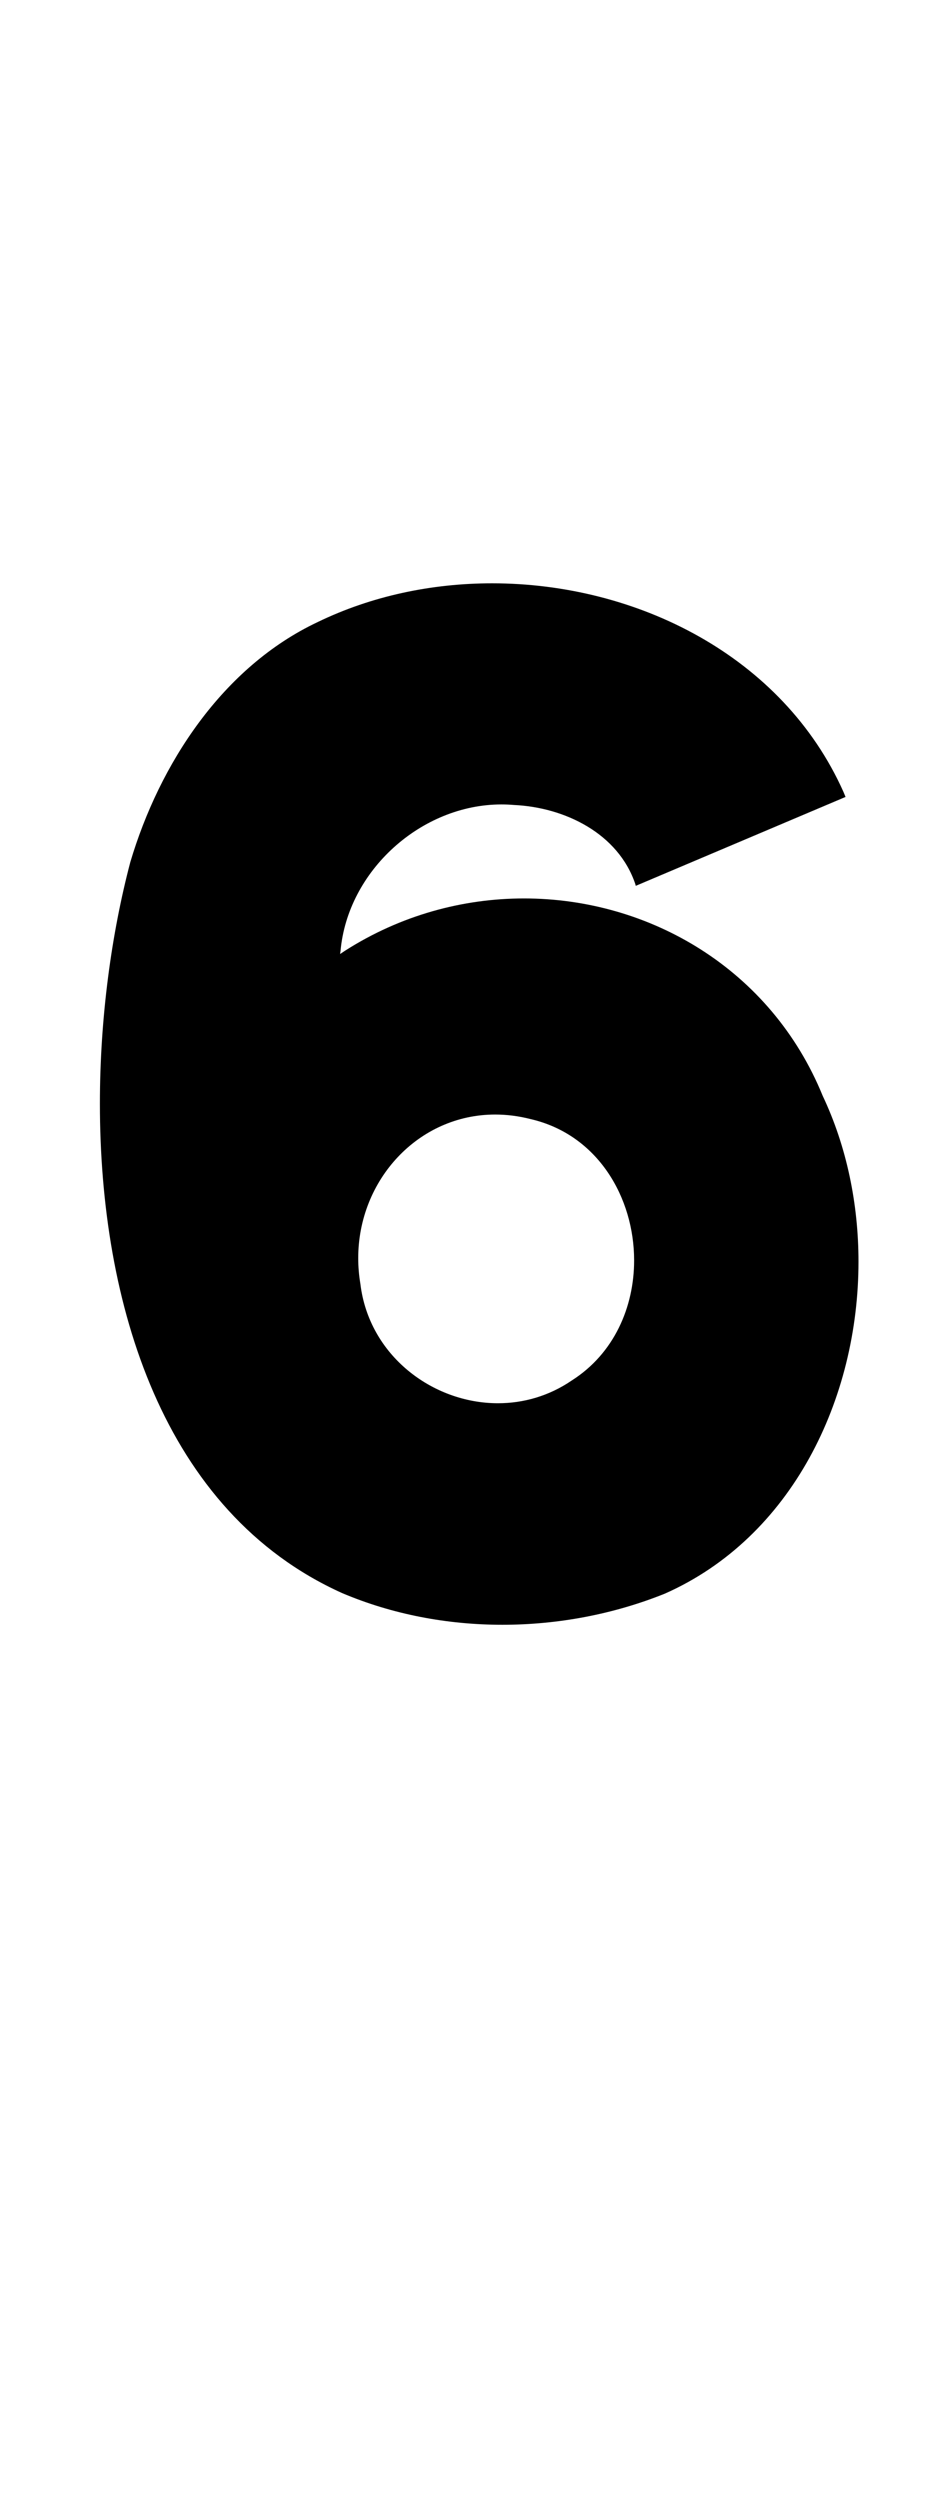 <?xml version="1.0" standalone="no"?>
<!DOCTYPE svg PUBLIC "-//W3C//DTD SVG 1.1//EN" "http://www.w3.org/Graphics/SVG/1.1/DTD/svg11.dtd" >
<svg xmlns="http://www.w3.org/2000/svg" xmlns:xlink="http://www.w3.org/1999/xlink" version="1.1" viewBox="-10 0 378 1000">
   <path fill="currentColor"
d="M319.434 438.359c9.604 20.295 14.326 43.248 14.326 66.335c0 54.783 -26.593 110.315 -77.67 132.845c-20.408 8.178 -42.678 12.396 -64.915 12.396c-22.087 0 -44.144 -4.161 -64.315 -12.735
c-71.76 -32.426 -96.857 -115.884 -96.857 -195.756c0 -34.295 4.627 -67.928 12.174 -96.576c11.699 -39.391 37.02 -78.121 75.027 -96.031c21.535 -10.432 45.656 -15.504 69.852 -15.504c57.98 0 116.389 29.125 140.676 83.418
l0.848 2.035l-84.008 35.566l-0.168 -0.676c-6.82 -20.297 -28.258 -30.742 -48.609 -31.672c-1.675 -0.146 -3.347 -0.217 -5.011 -0.217c-32.046 0 -61.56 26.448 -64.431 58.647l-0.172 1.188l2.035 -1.355
c22.19 -14.143 47.086 -20.879 71.61 -20.879c50.224 0 98.895 28.247 119.608 78.973zM218.996 552.18c16.91 -10.754 24.922 -29.357 24.922 -48.004c0 -25.089 -14.503 -50.257 -41.352 -56.5
c-4.874 -1.254 -9.654 -1.845 -14.281 -1.845c-30.797 0 -54.843 26.178 -54.843 57.437c0 3.381 0.281 6.821 0.866 10.295c3.424 28.572 28.83 47.756 55.098 47.756c10.14 0 20.408 -2.858 29.59 -9.139z" />
</svg>
